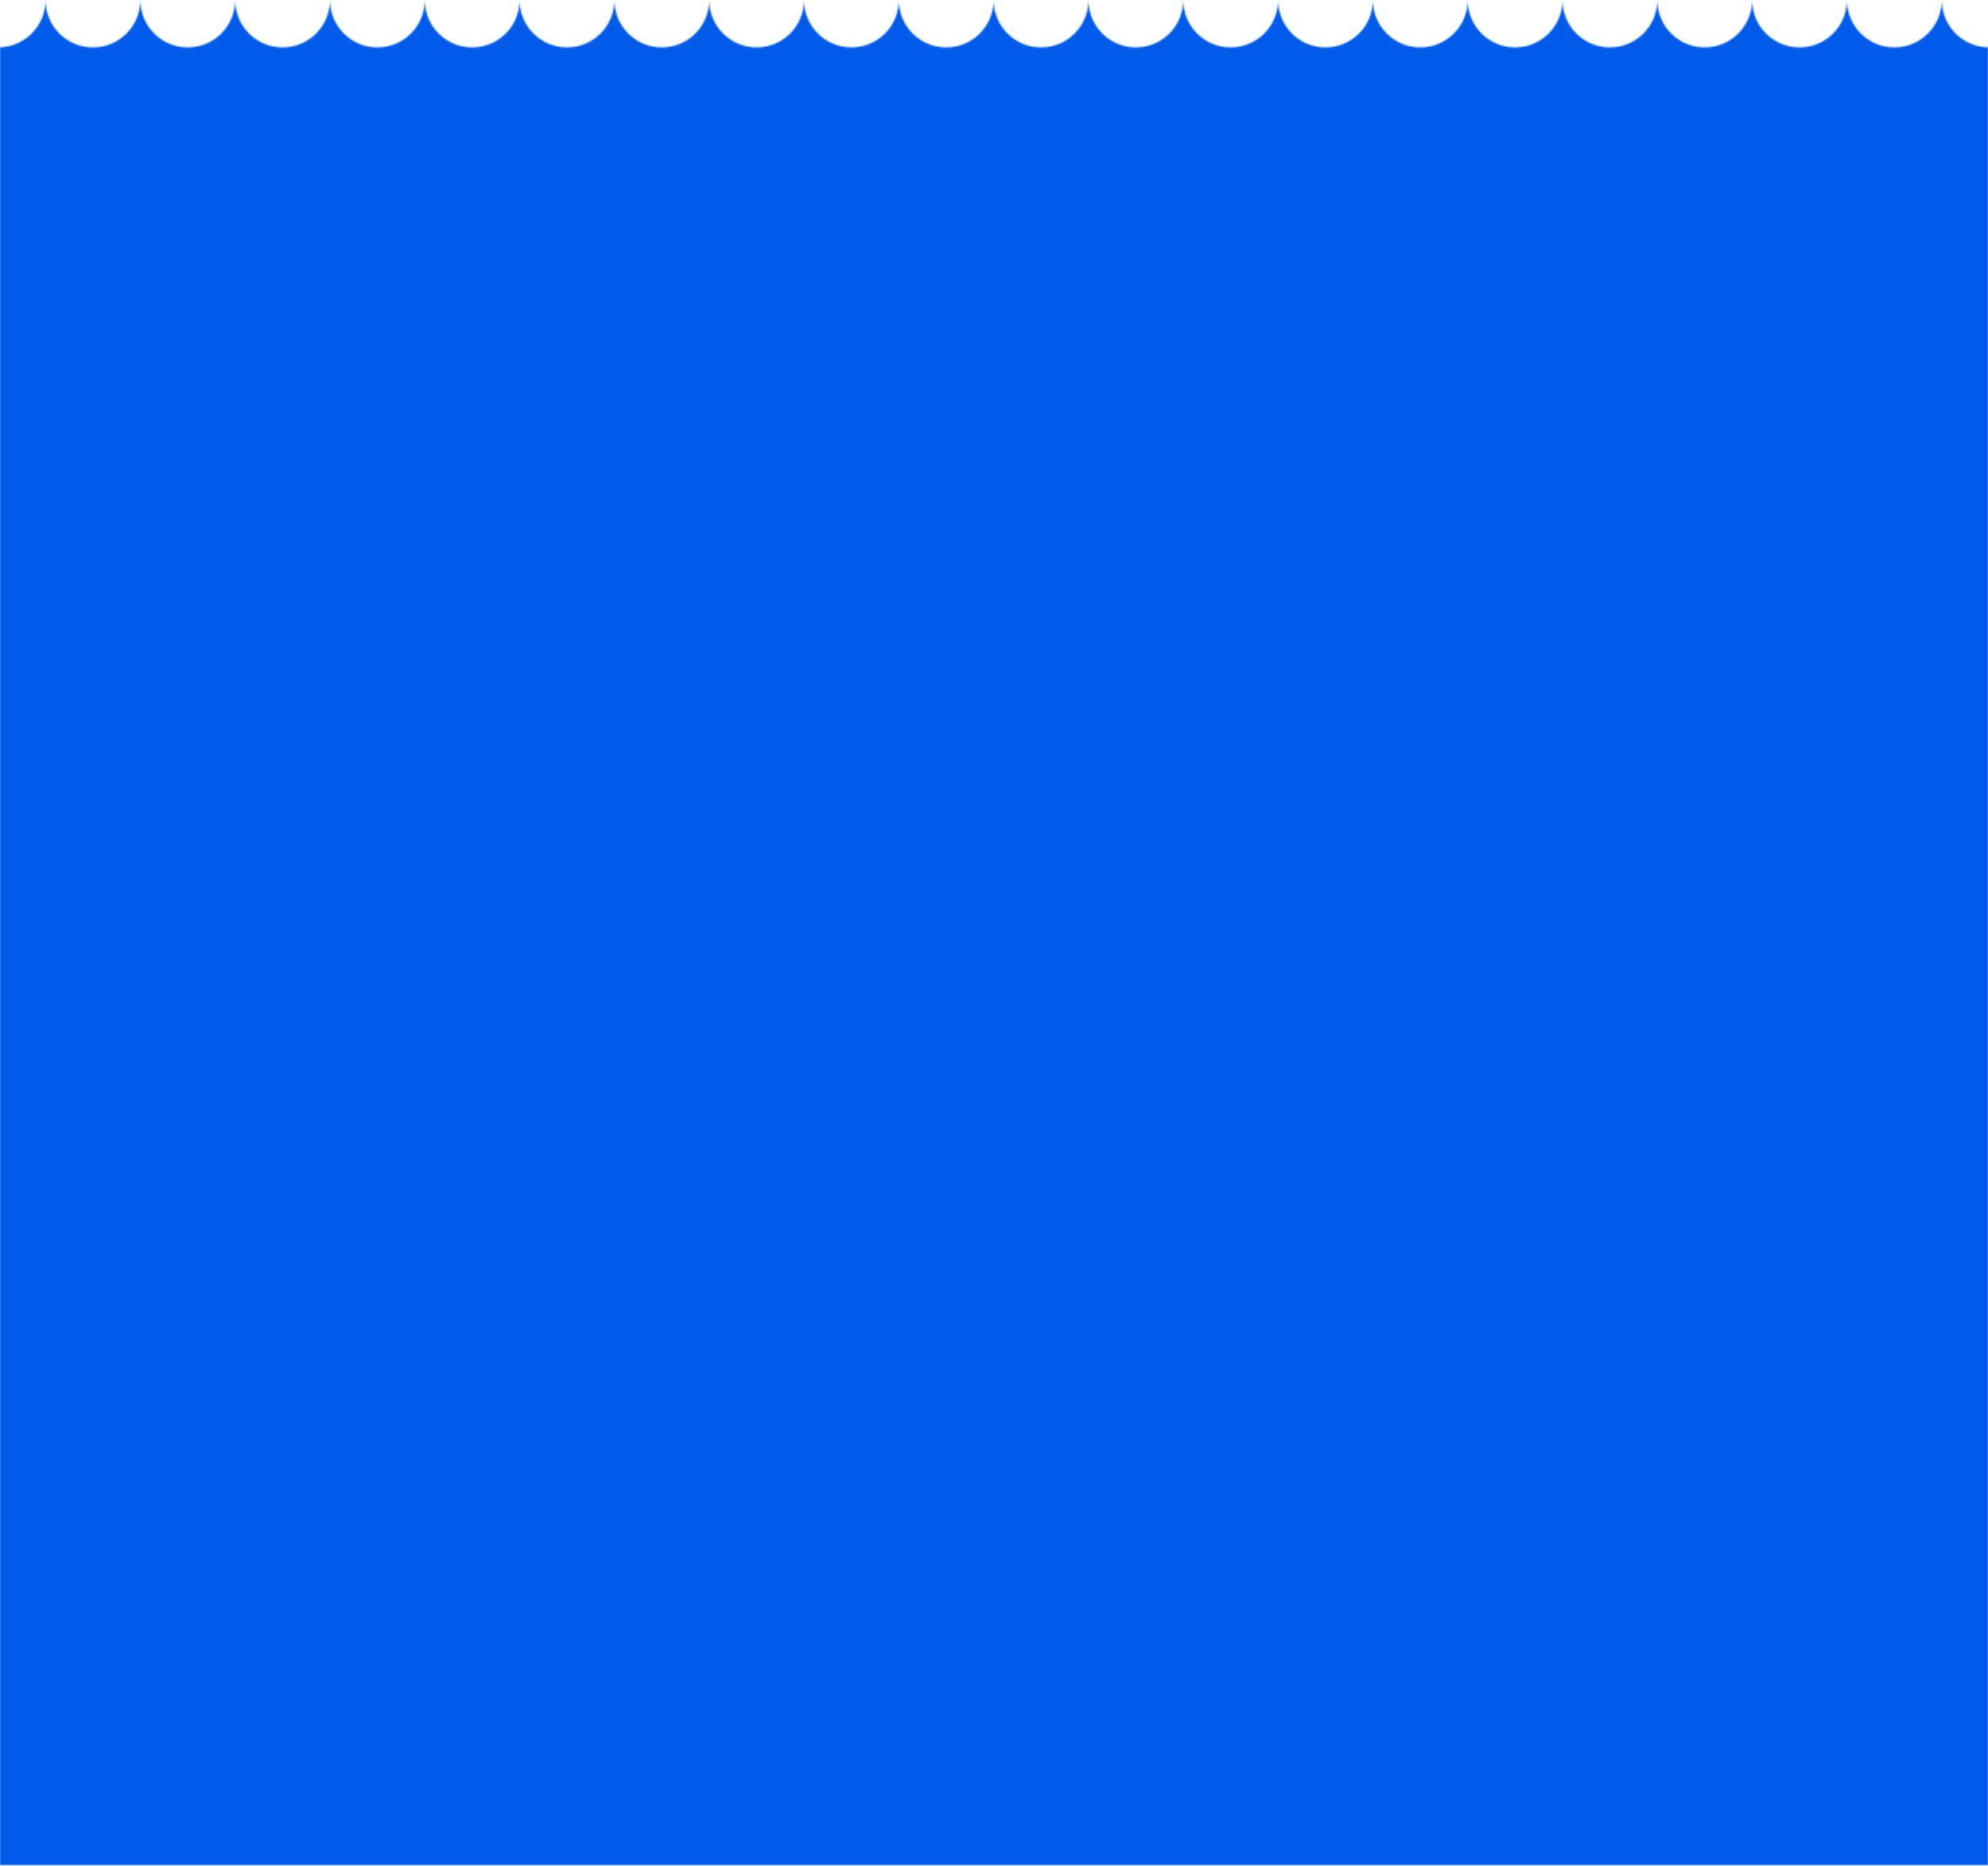 <?xml version="1.0" encoding="UTF-8"?>
<svg width="1453px" height="1364px" viewBox="0 0 1453 1364" version="1.1" xmlns="http://www.w3.org/2000/svg" xmlns:xlink="http://www.w3.org/1999/xlink">
    <!-- Generator: Sketch 46.1 (44463) - http://www.bohemiancoding.com/sketch -->
    <title>water flooded copy</title>
    <desc>Created with Sketch.</desc>
    <defs>
        <path d="M1419.205,0.003 C1419.205,19.138 1403.692,34.651 1384.556,34.651 C1365.421,34.651 1349.908,19.138 1349.908,0.003 C1349.908,19.138 1334.396,34.651 1315.26,34.651 C1296.124,34.651 1280.611,19.138 1280.611,0.003 C1280.611,19.138 1265.099,34.651 1245.963,34.651 C1226.827,34.651 1211.314,19.138 1211.314,0.003 C1211.314,19.138 1195.802,34.651 1176.666,34.651 C1157.531,34.651 1142.017,19.138 1142.017,0.003 C1142.017,19.138 1126.505,34.651 1107.369,34.651 C1088.233,34.651 1072.721,19.138 1072.721,0.003 C1072.721,19.138 1057.208,34.651 1038.073,34.651 C1018.937,34.651 1003.424,19.138 1003.424,0.003 C1003.424,19.138 987.911,34.651 968.775,34.651 C949.639,34.651 934.127,19.138 934.127,0.003 C934.127,19.138 918.615,34.651 899.479,34.651 C880.343,34.651 864.83,19.138 864.83,0.003 C864.83,19.138 849.318,34.651 830.182,34.651 C811.046,34.651 795.533,19.138 795.533,0.003 C795.533,19.138 780.021,34.651 760.884,34.651 C741.749,34.651 726.236,19.138 726.236,0.003 C726.236,19.138 710.724,34.651 691.588,34.651 C672.452,34.651 656.94,19.138 656.94,0.003 C656.94,19.138 641.427,34.651 622.291,34.651 C603.156,34.651 587.642,19.138 587.642,0.003 C587.642,19.138 572.13,34.651 552.994,34.651 C533.858,34.651 518.346,19.138 518.346,0.003 C518.346,19.138 502.834,34.651 483.698,34.651 C464.561,34.651 449.05,19.138 449.05,0.003 C449.05,19.138 433.536,34.651 414.4,34.651 C395.265,34.651 379.752,19.138 379.752,0.003 C379.752,19.138 364.24,34.651 345.104,34.651 C325.967,34.651 310.456,19.138 310.456,0.003 C310.456,19.138 294.943,34.651 275.807,34.651 C256.671,34.651 241.159,19.138 241.159,0.003 C241.159,19.138 225.646,34.651 206.51,34.651 C187.374,34.651 171.862,19.138 171.862,0.003 C171.862,19.138 156.349,34.651 137.213,34.651 C118.077,34.651 102.565,19.138 102.565,0.003 C102.565,19.138 87.053,34.651 67.917,34.651 C48.781,34.651 33.268,19.138 33.268,0.003 C33.268,18.675 18.495,33.89 0,34.616 L0,1363.49 L1453,1363.49 L1453,34.629 C1434.26,34.174 1419.205,18.852 1419.205,0.003 Z" id="path-1"></path>
    </defs>
    <g id="Page-1" stroke="none" stroke-width="1" fill="none" fill-rule="evenodd">
        <g id="water-flooded-copy">
            <mask id="mask-2" fill="white">
                <use xlink:href="#path-1"></use>
            </mask>
            <g id="Clip-2"></g>
            <polygon id="Fill-1" fill="#005BEA" mask="url(#mask-2)" points="-5 1368.49 1458 1368.49 1458 -4.997 -5 -4.997"></polygon>
        </g>
    </g>
</svg>